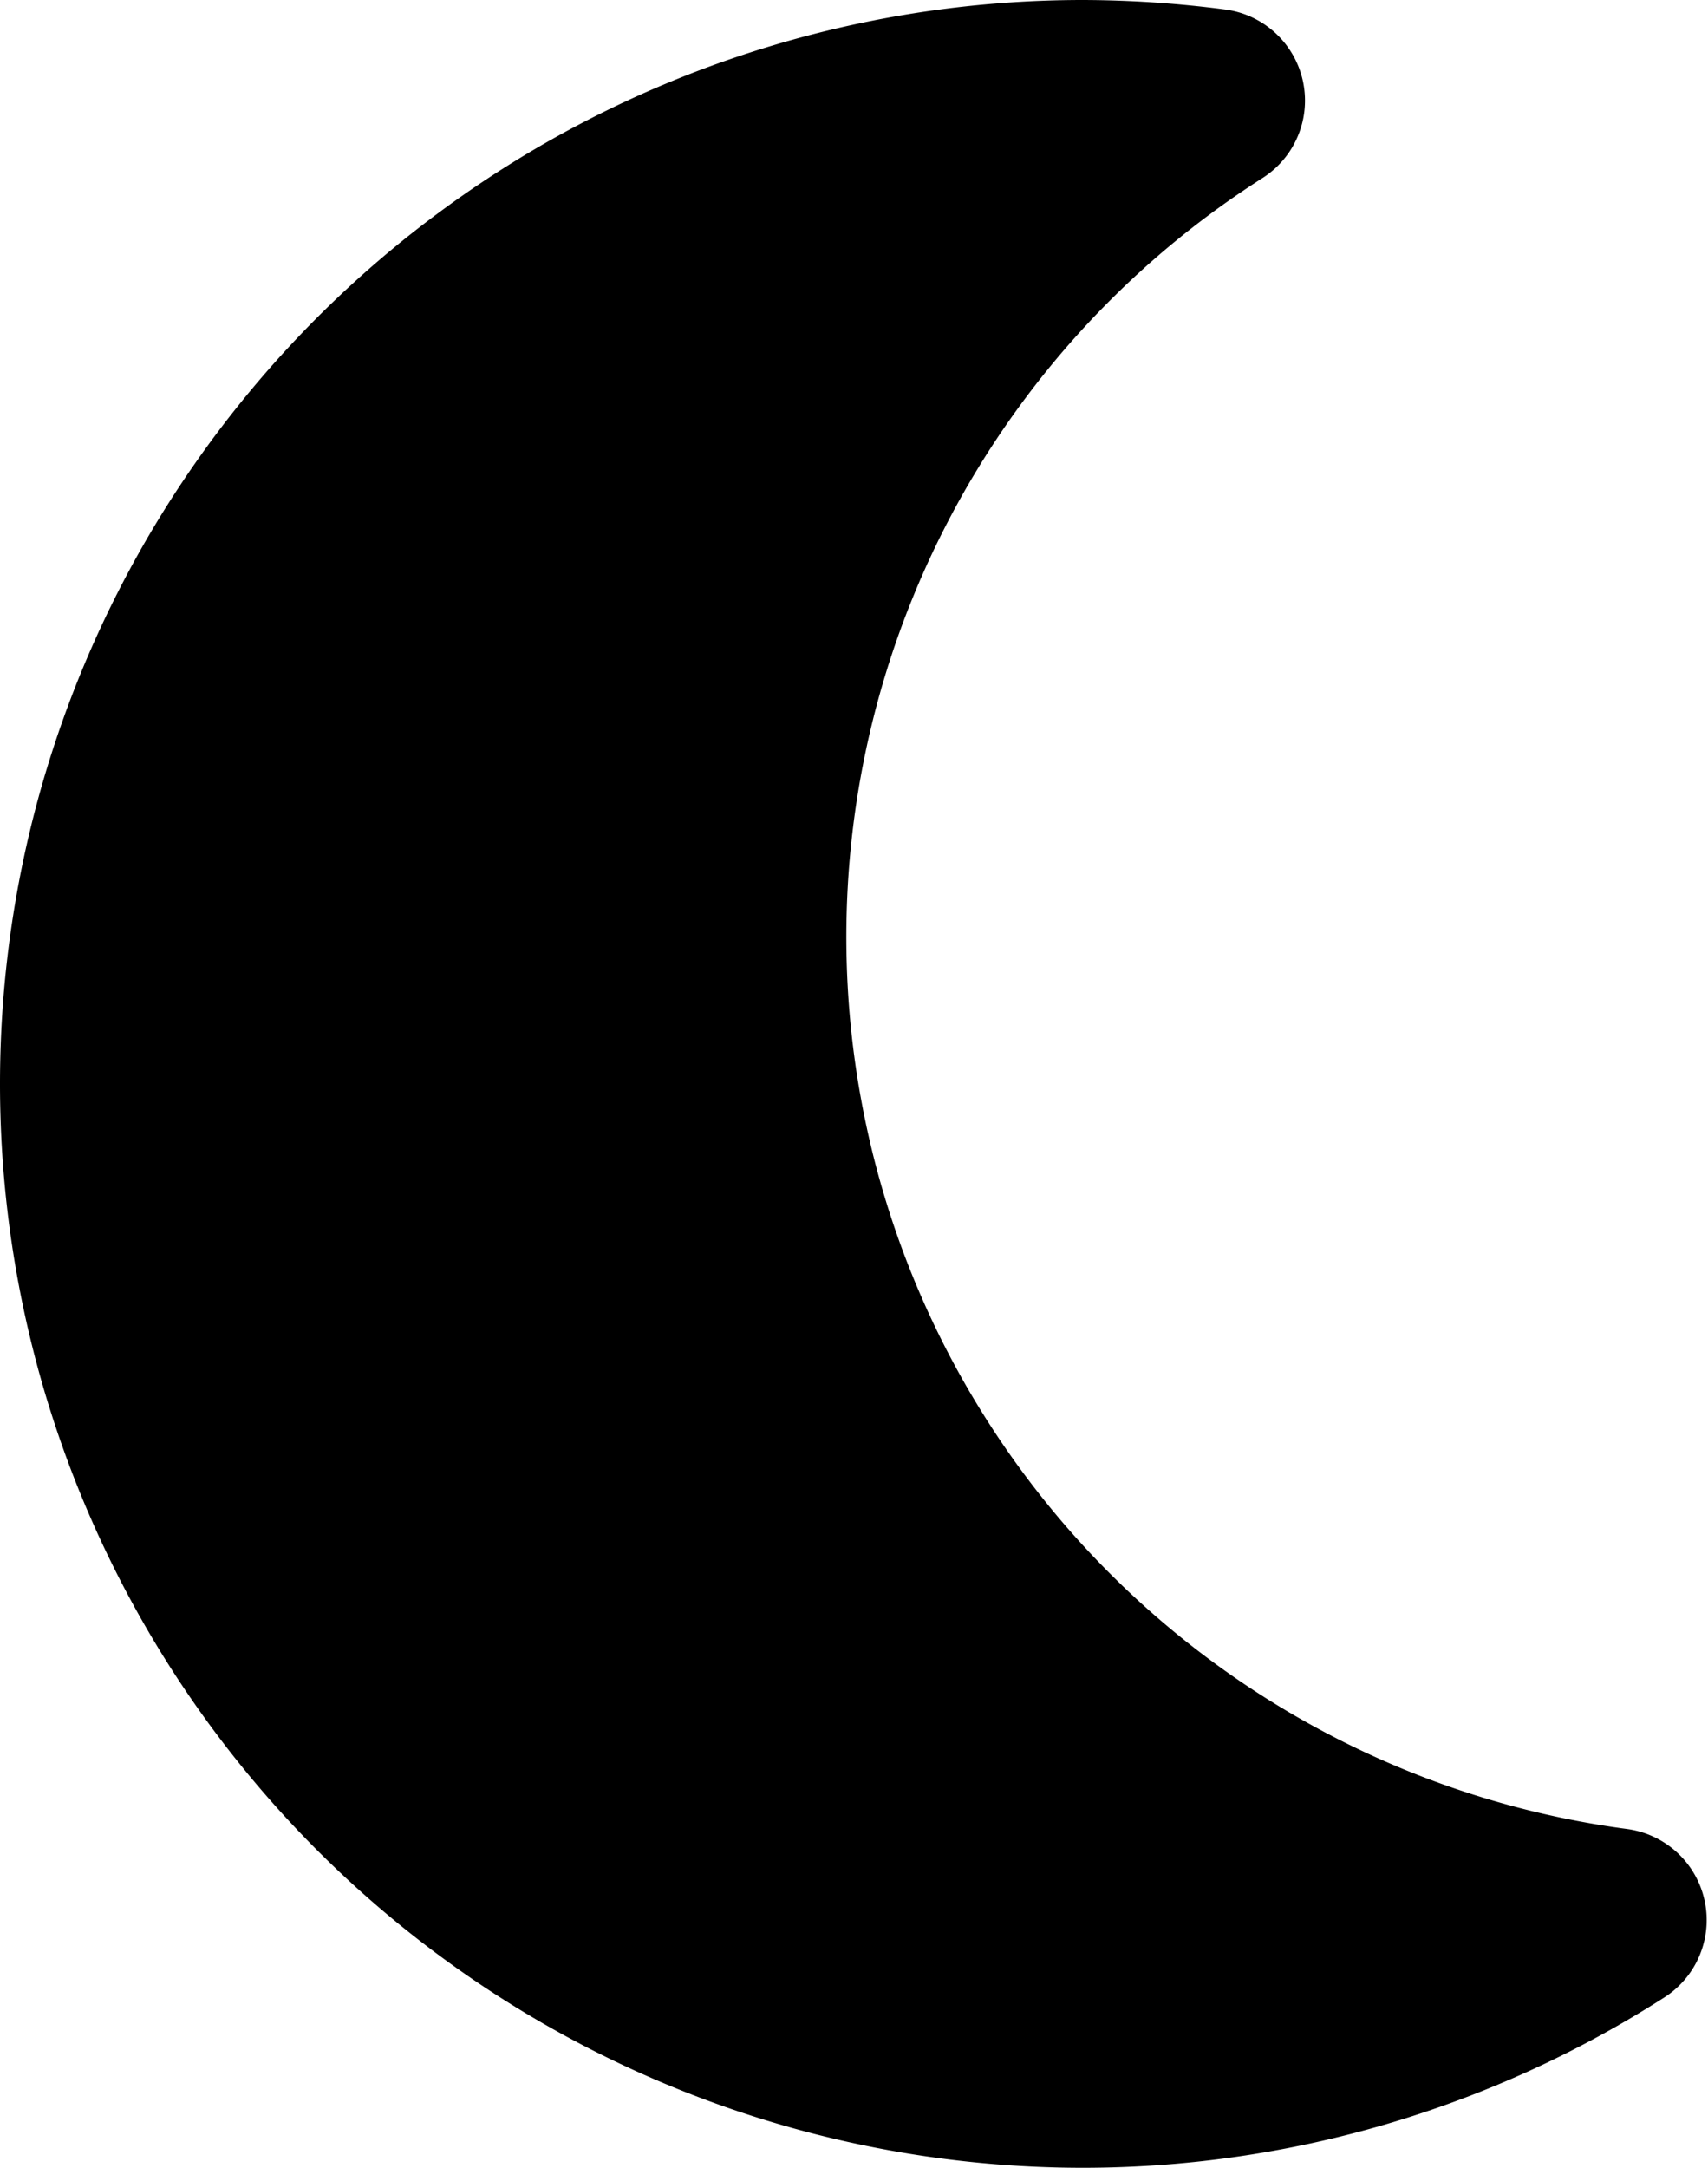 <svg xmlns="http://www.w3.org/2000/svg" viewBox="0 0 46.52 59"><title>moon</title><g id="Layer_2" data-name="Layer 2"><g id="Layer_1-2" data-name="Layer 1"><g id="moon"><path d="M29.5,59a29.5,29.5,0,0,1,0-59,30.46,30.46,0,0,1,3.88.26,2.5,2.5,0,0,1,1,4.59,24.49,24.49,0,0,0,9.94,44.93,2.5,2.5,0,0,1,1,4.59A29.38,29.38,0,0,1,29.5,59Z"/></g></g></g></svg>